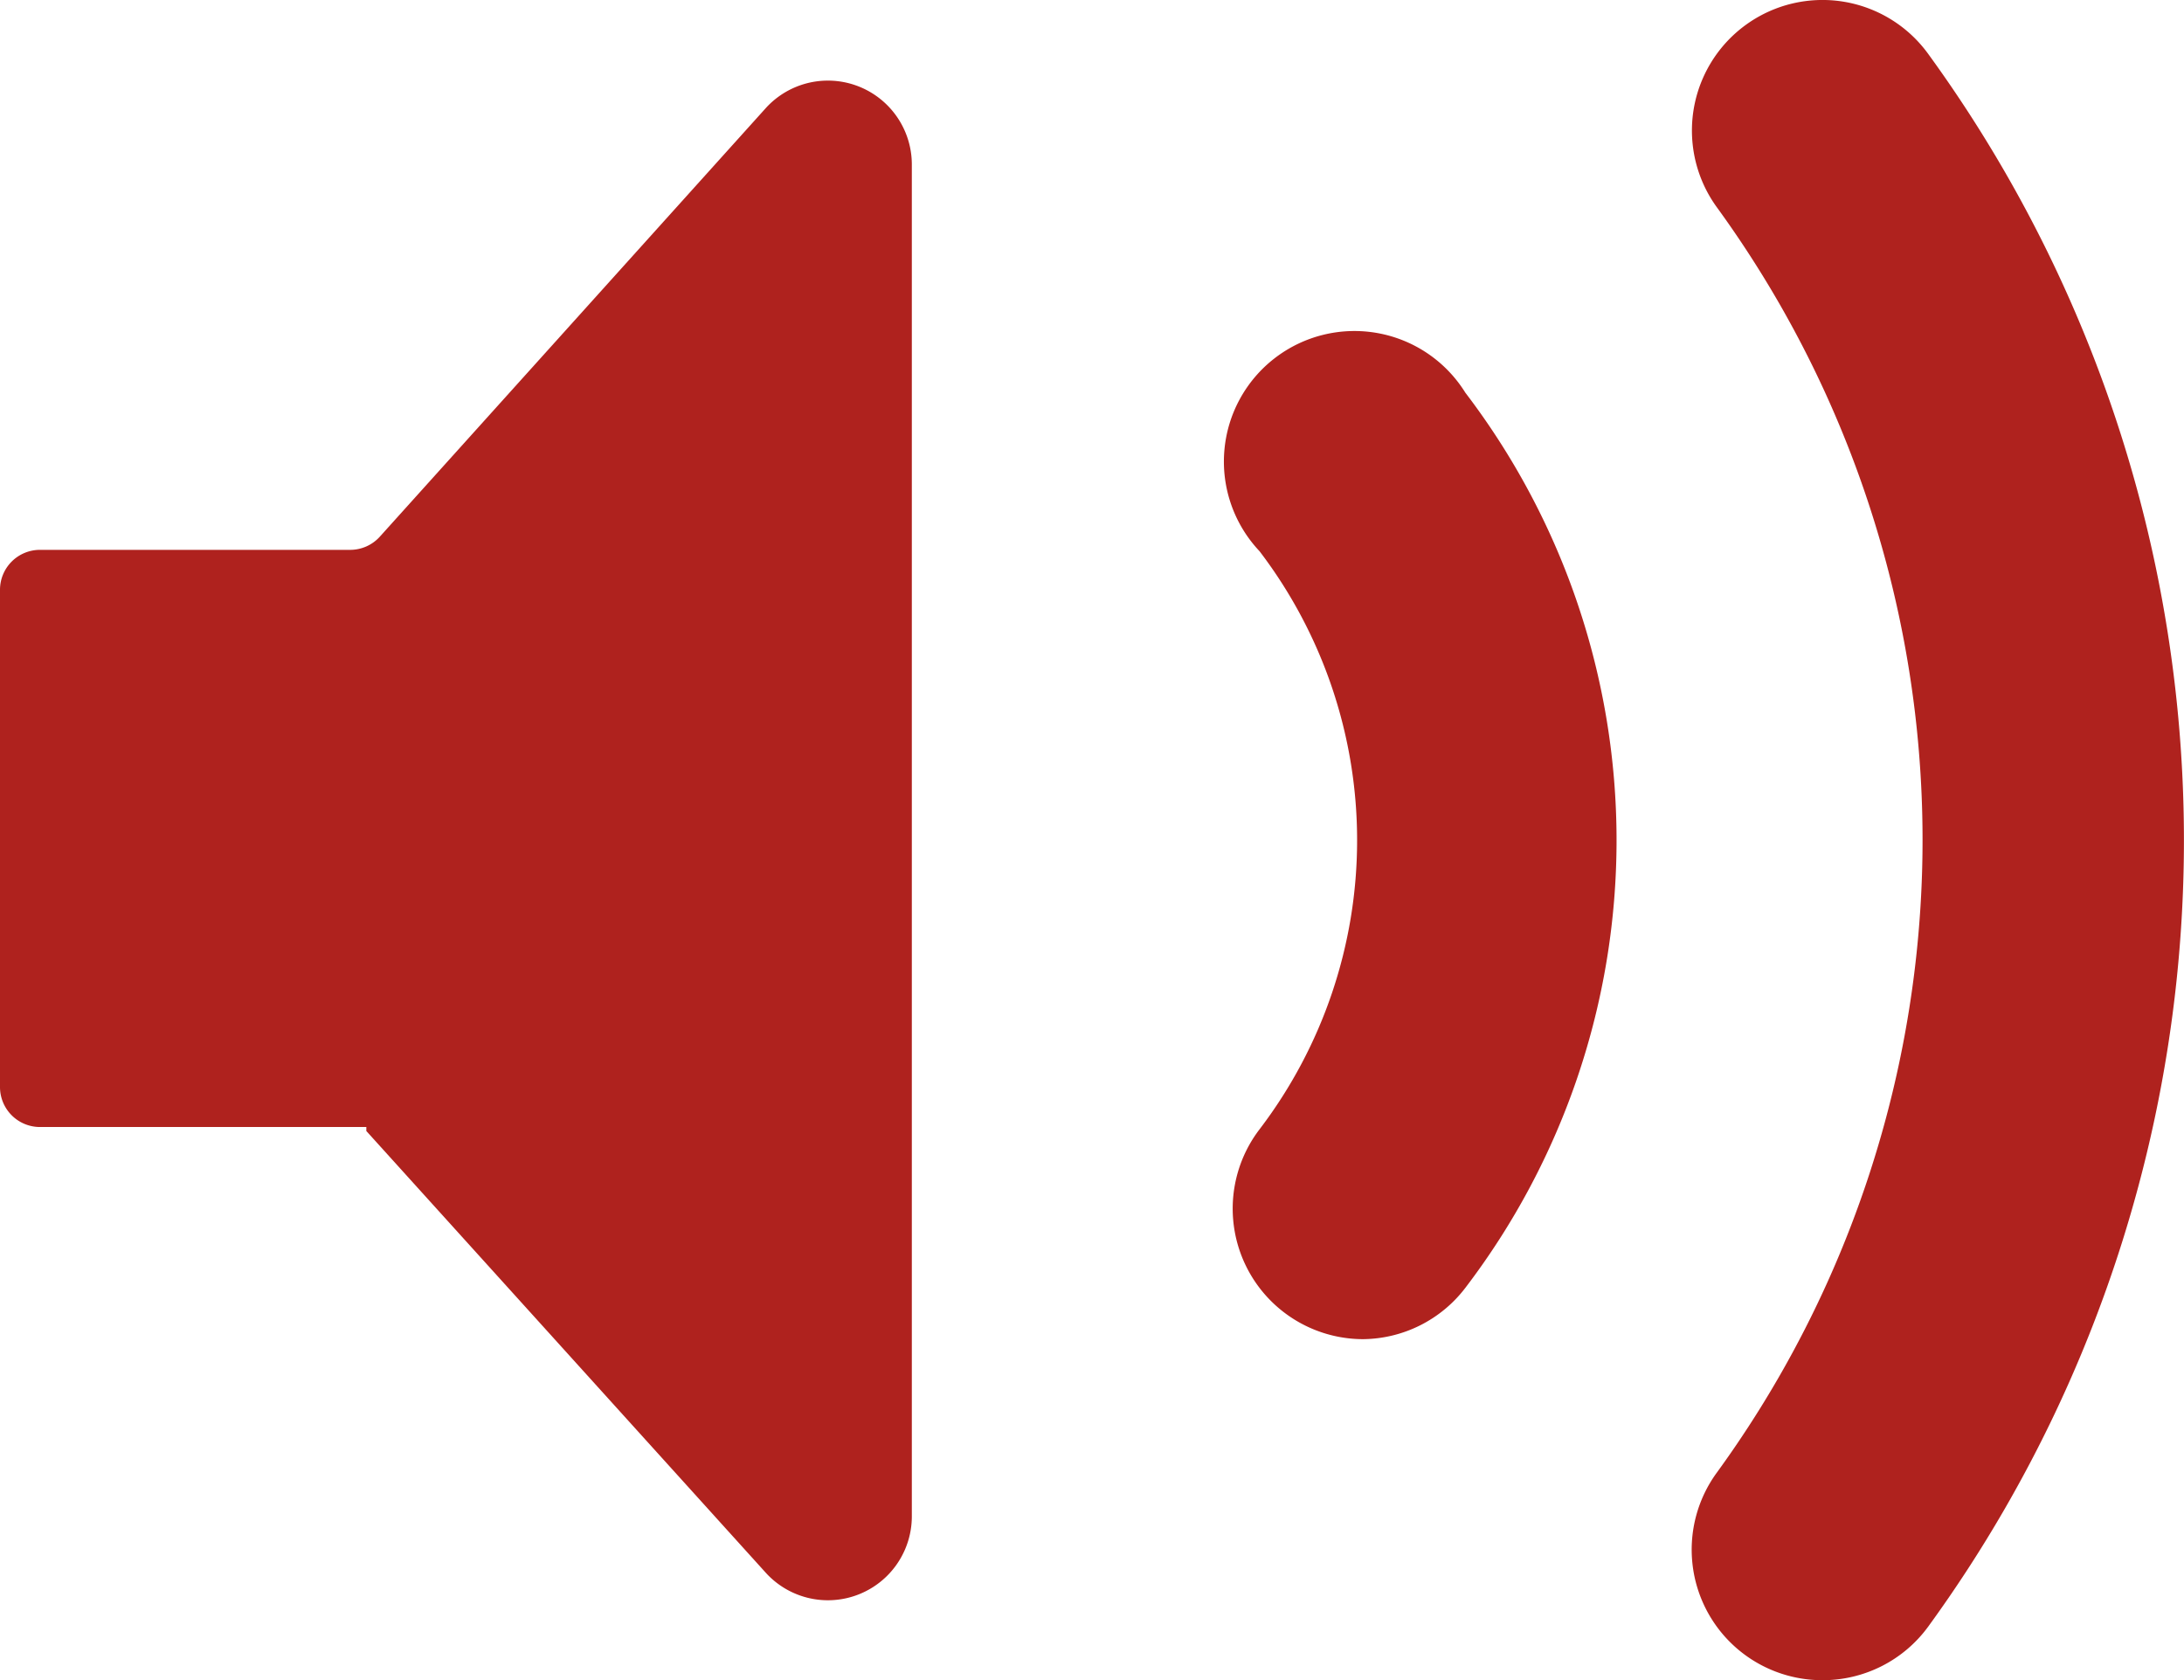 <svg id="Layer_1" data-name="Layer 1" xmlns="http://www.w3.org/2000/svg" viewBox="0 0 65.58 50.45"><defs><style>.cls-1{fill:#af221e;}</style></defs><title>sound-icon-n</title><g id="Mixed_Grit_Halftone_2" data-name="Mixed Grit Halftone 2"><path class="cls-1" d="M54.72,50.44a3.92,3.92,0,0,1-3.17-6.23,32.3,32.3,0,0,0,0-38,3.92,3.92,0,0,1,6.35-4.6,40.14,40.14,0,0,1,0,47.22A3.92,3.92,0,0,1,54.72,50.44Z" transform="translate(0 0.01)"/><path class="cls-1" d="M40.93,40.2a3.92,3.92,0,0,1-3.11-6.3,14.32,14.32,0,0,0,0-17.36A3.92,3.92,0,1,1,44,11.78a22.16,22.16,0,0,1,0,26.88A3.91,3.91,0,0,1,40.93,40.2Z" transform="translate(0 0.01)"/><path class="cls-1" d="M10.52,16.5H1.2A1.2,1.2,0,0,0,0,17.69V32.63a1.2,1.2,0,0,0,1.2,1.2H11v.12L23,47.22a2.52,2.52,0,0,0,4.38-1.69V4.92A2.52,2.52,0,0,0,23,3.23L11.4,16.11A1.2,1.2,0,0,1,10.52,16.5Z" transform="translate(0 0.01)"/></g></svg>